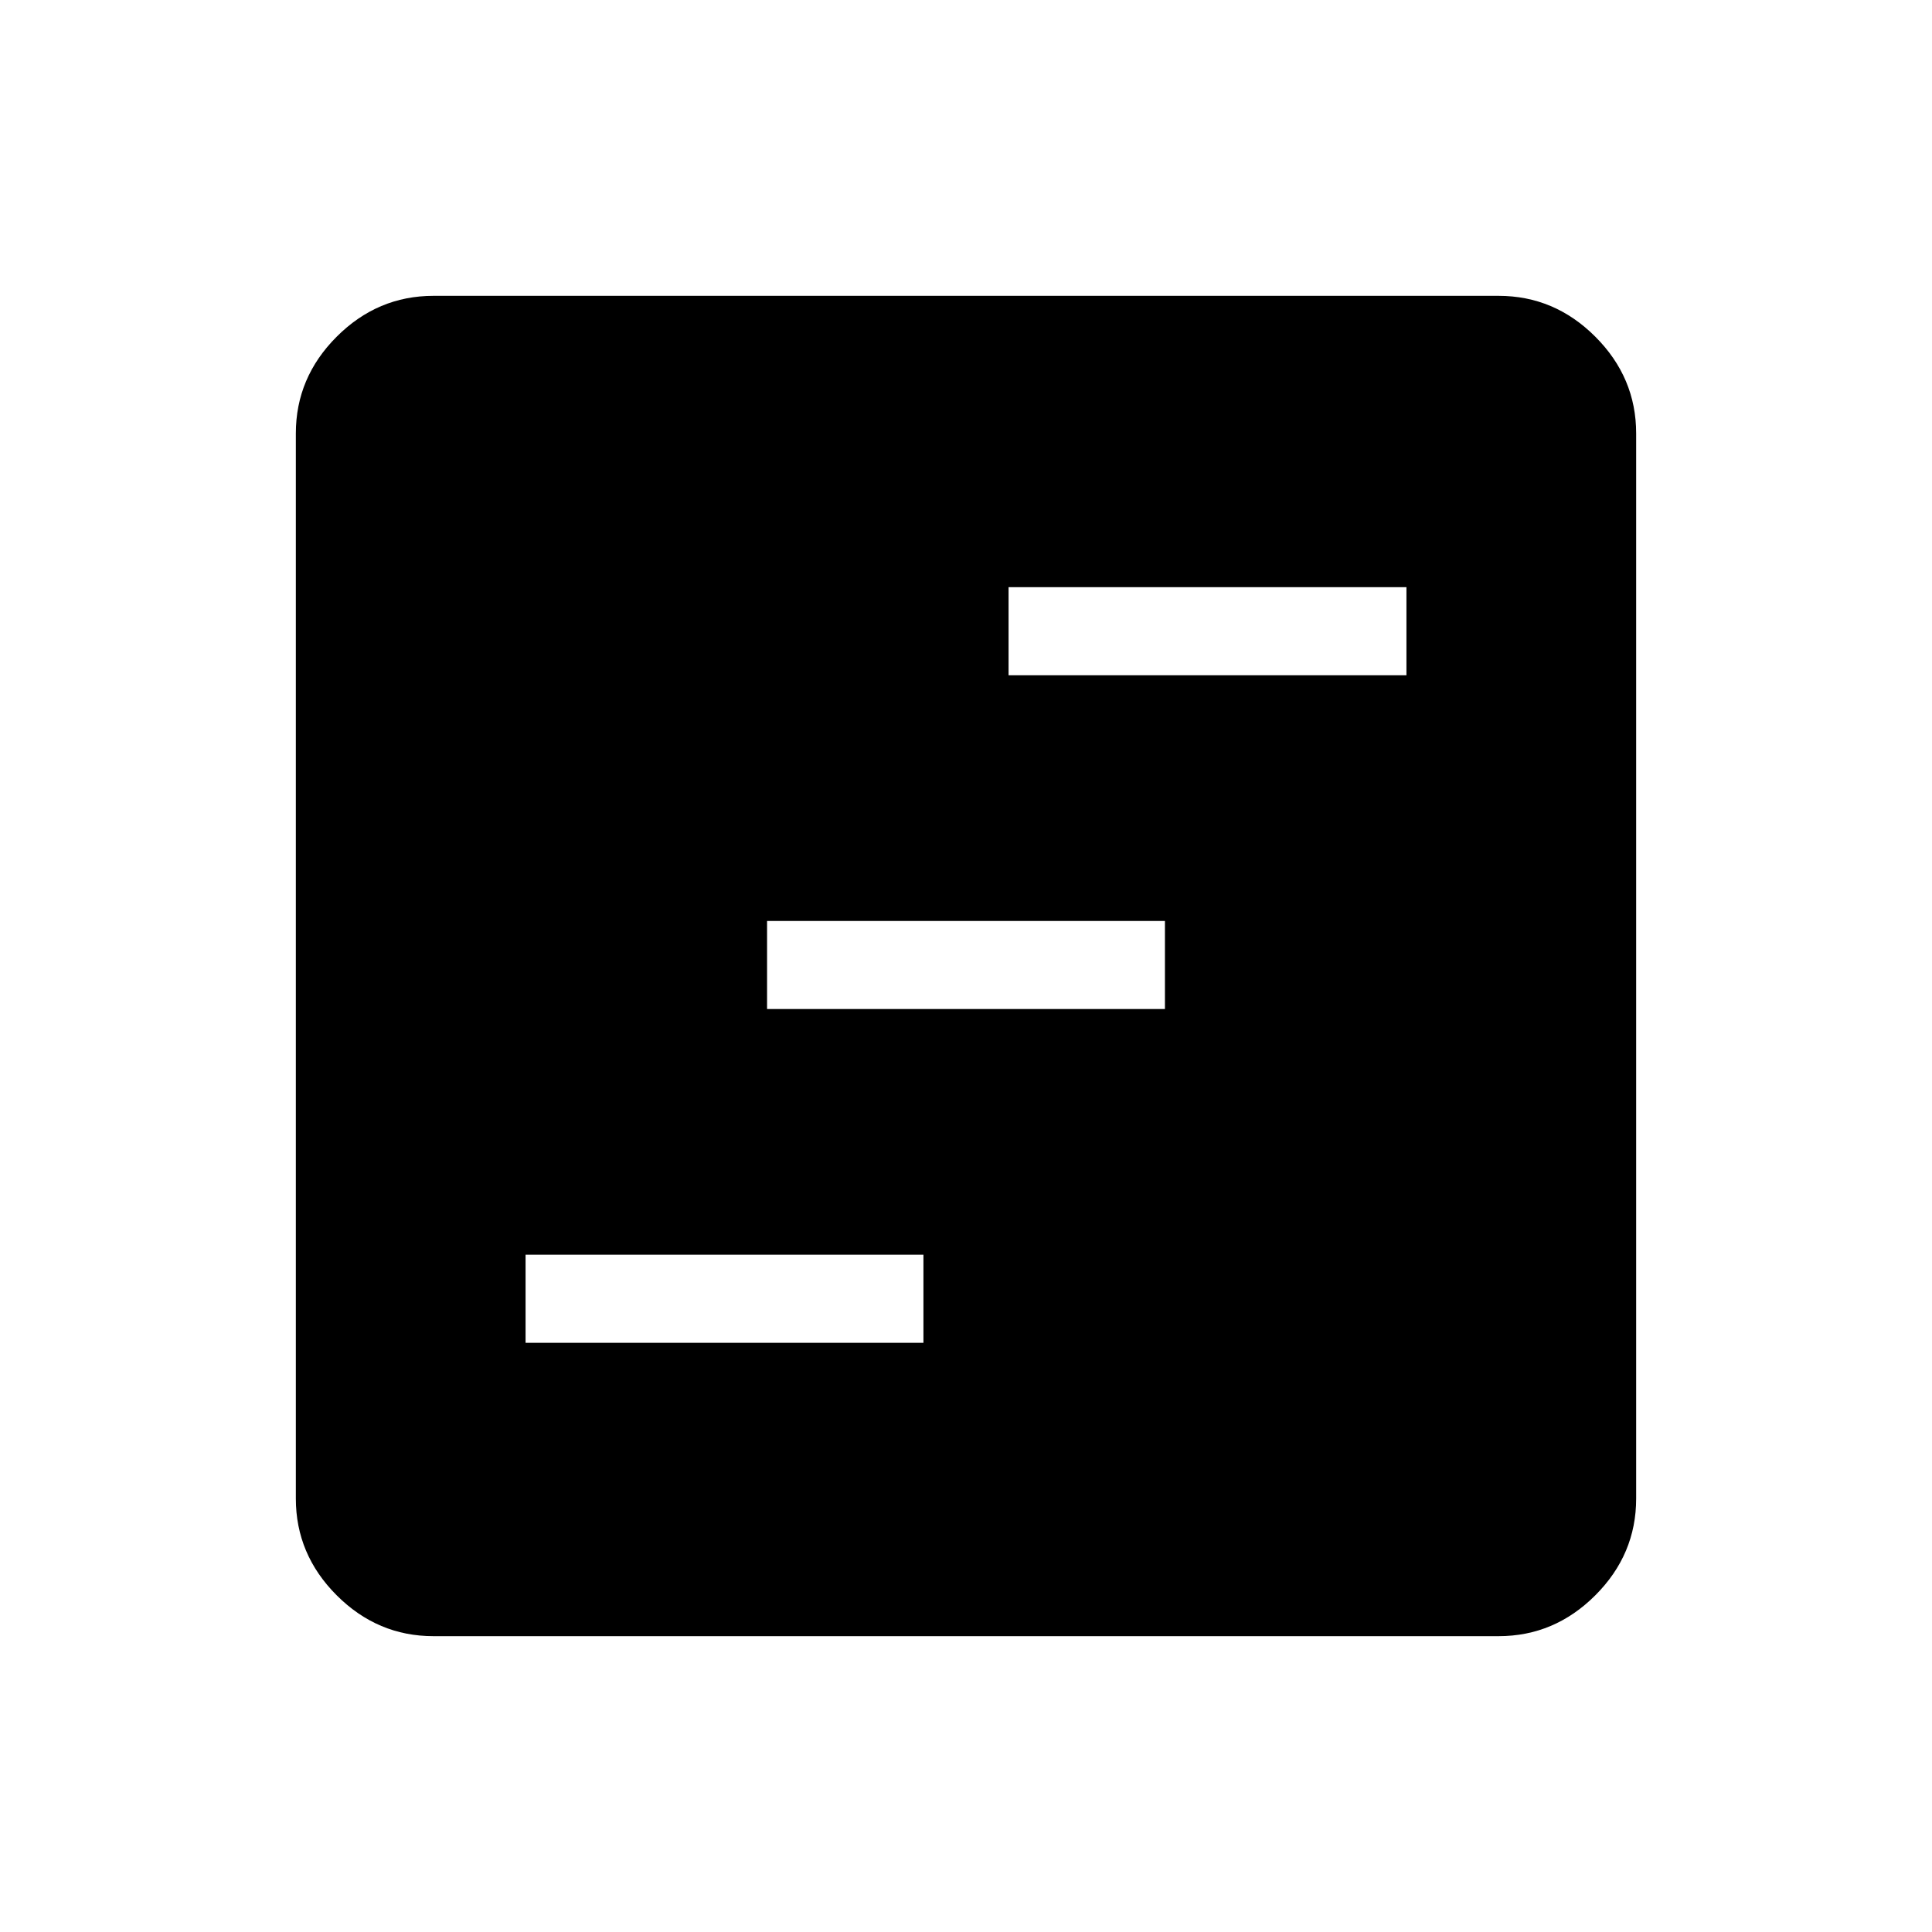 <svg xmlns="http://www.w3.org/2000/svg" height="48" viewBox="0 -960 960 960" width="48"><path d="M261.15-292.77h197.7v-43.77h-197.7v43.77Zm120-165.85h197.7v-43.76h-197.7v43.76Zm120-165.84h197.7v-43.77h-197.7v43.77ZM215.38-147q-27.78 0-48.08-20.3-20.3-20.3-20.3-48.08v-529.24q0-27.78 20.3-48.08 20.3-20.3 48.08-20.3h529.24q27.78 0 48.08 20.3 20.3 20.3 20.3 48.08v529.24q0 27.78-20.3 48.08-20.3 20.3-48.08 20.3H215.38Z"/></svg>